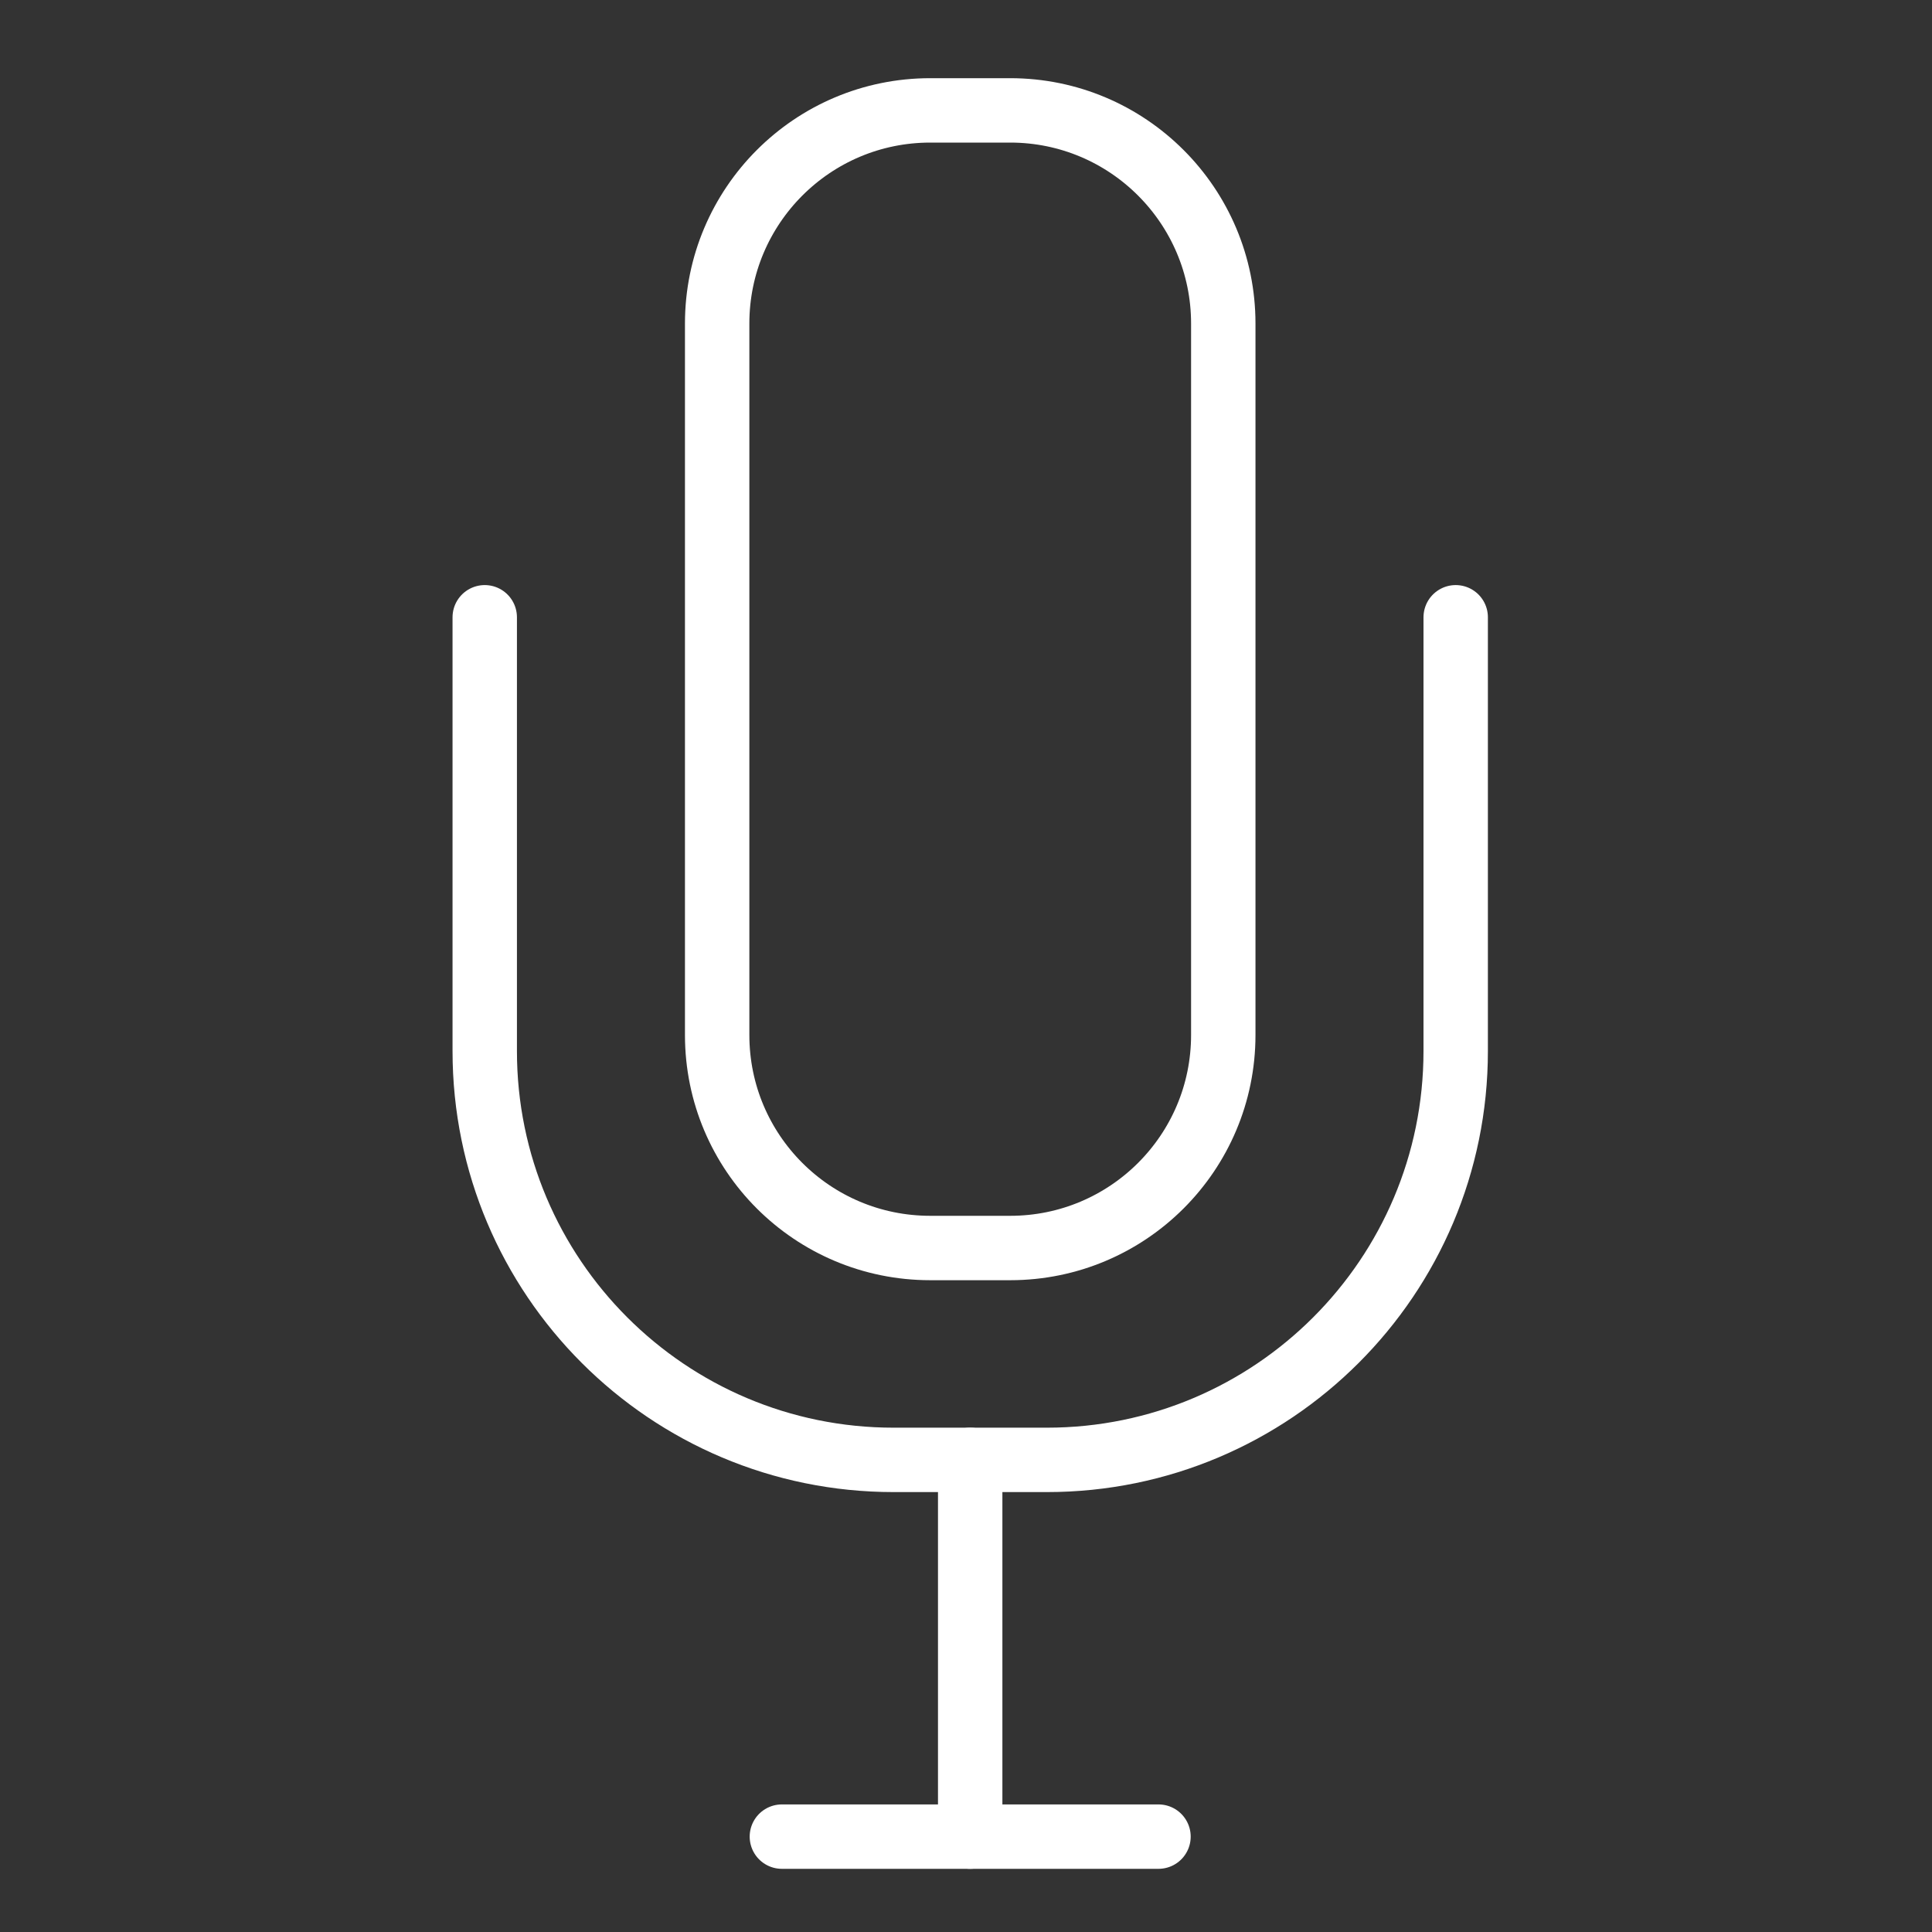 <?xml version="1.0" encoding="utf-8"?>
<!-- Generator: Adobe Illustrator 16.0.3, SVG Export Plug-In . SVG Version: 6.00 Build 0)  -->
<!DOCTYPE svg PUBLIC "-//W3C//DTD SVG 1.1//EN" "http://www.w3.org/Graphics/SVG/1.1/DTD/svg11.dtd">
<svg version="1.1" id="Layer_1" xmlns="http://www.w3.org/2000/svg" xmlns:xlink="http://www.w3.org/1999/xlink" x="0px" y="0px"
	 width="30px" height="30px" viewBox="0 0 30 30" enable-background="new 0 0 30 30" xml:space="preserve">
<rect x="0" y="0" width="30" height="30" fill="#333333" stroke="none"/>
<g>
	<path fill="none" stroke="#FFFFFF" stroke-linecap="round" stroke-miterlimit="10" d="M18.995,16.071
		c0,1.828-1.481,3.308-3.309,3.308h-1.241c-1.829,0-3.309-1.479-3.309-3.308V5.024c0-1.827,1.48-3.31,3.309-3.31h1.241
		c1.828,0,3.309,1.483,3.309,3.31V16.071z"/>
	<path fill="none" stroke="#FFFFFF" stroke-linecap="round" stroke-miterlimit="10" d="M7.527,9.585v6.736
		c0,3.505,2.842,6.348,6.349,6.348h2.38c3.505,0,6.348-2.843,6.348-6.348V9.585"/>
	
		<line fill="none" stroke="#FFFFFF" stroke-linecap="round" stroke-miterlimit="10" x1="15.065" y1="22.669" x2="15.065" y2="28.519"/>
	
		<line fill="none" stroke="#FFFFFF" stroke-linecap="round" stroke-miterlimit="10" x1="17.989" y1="28.519" x2="12.141" y2="28.519"/>
</g>
</svg>
